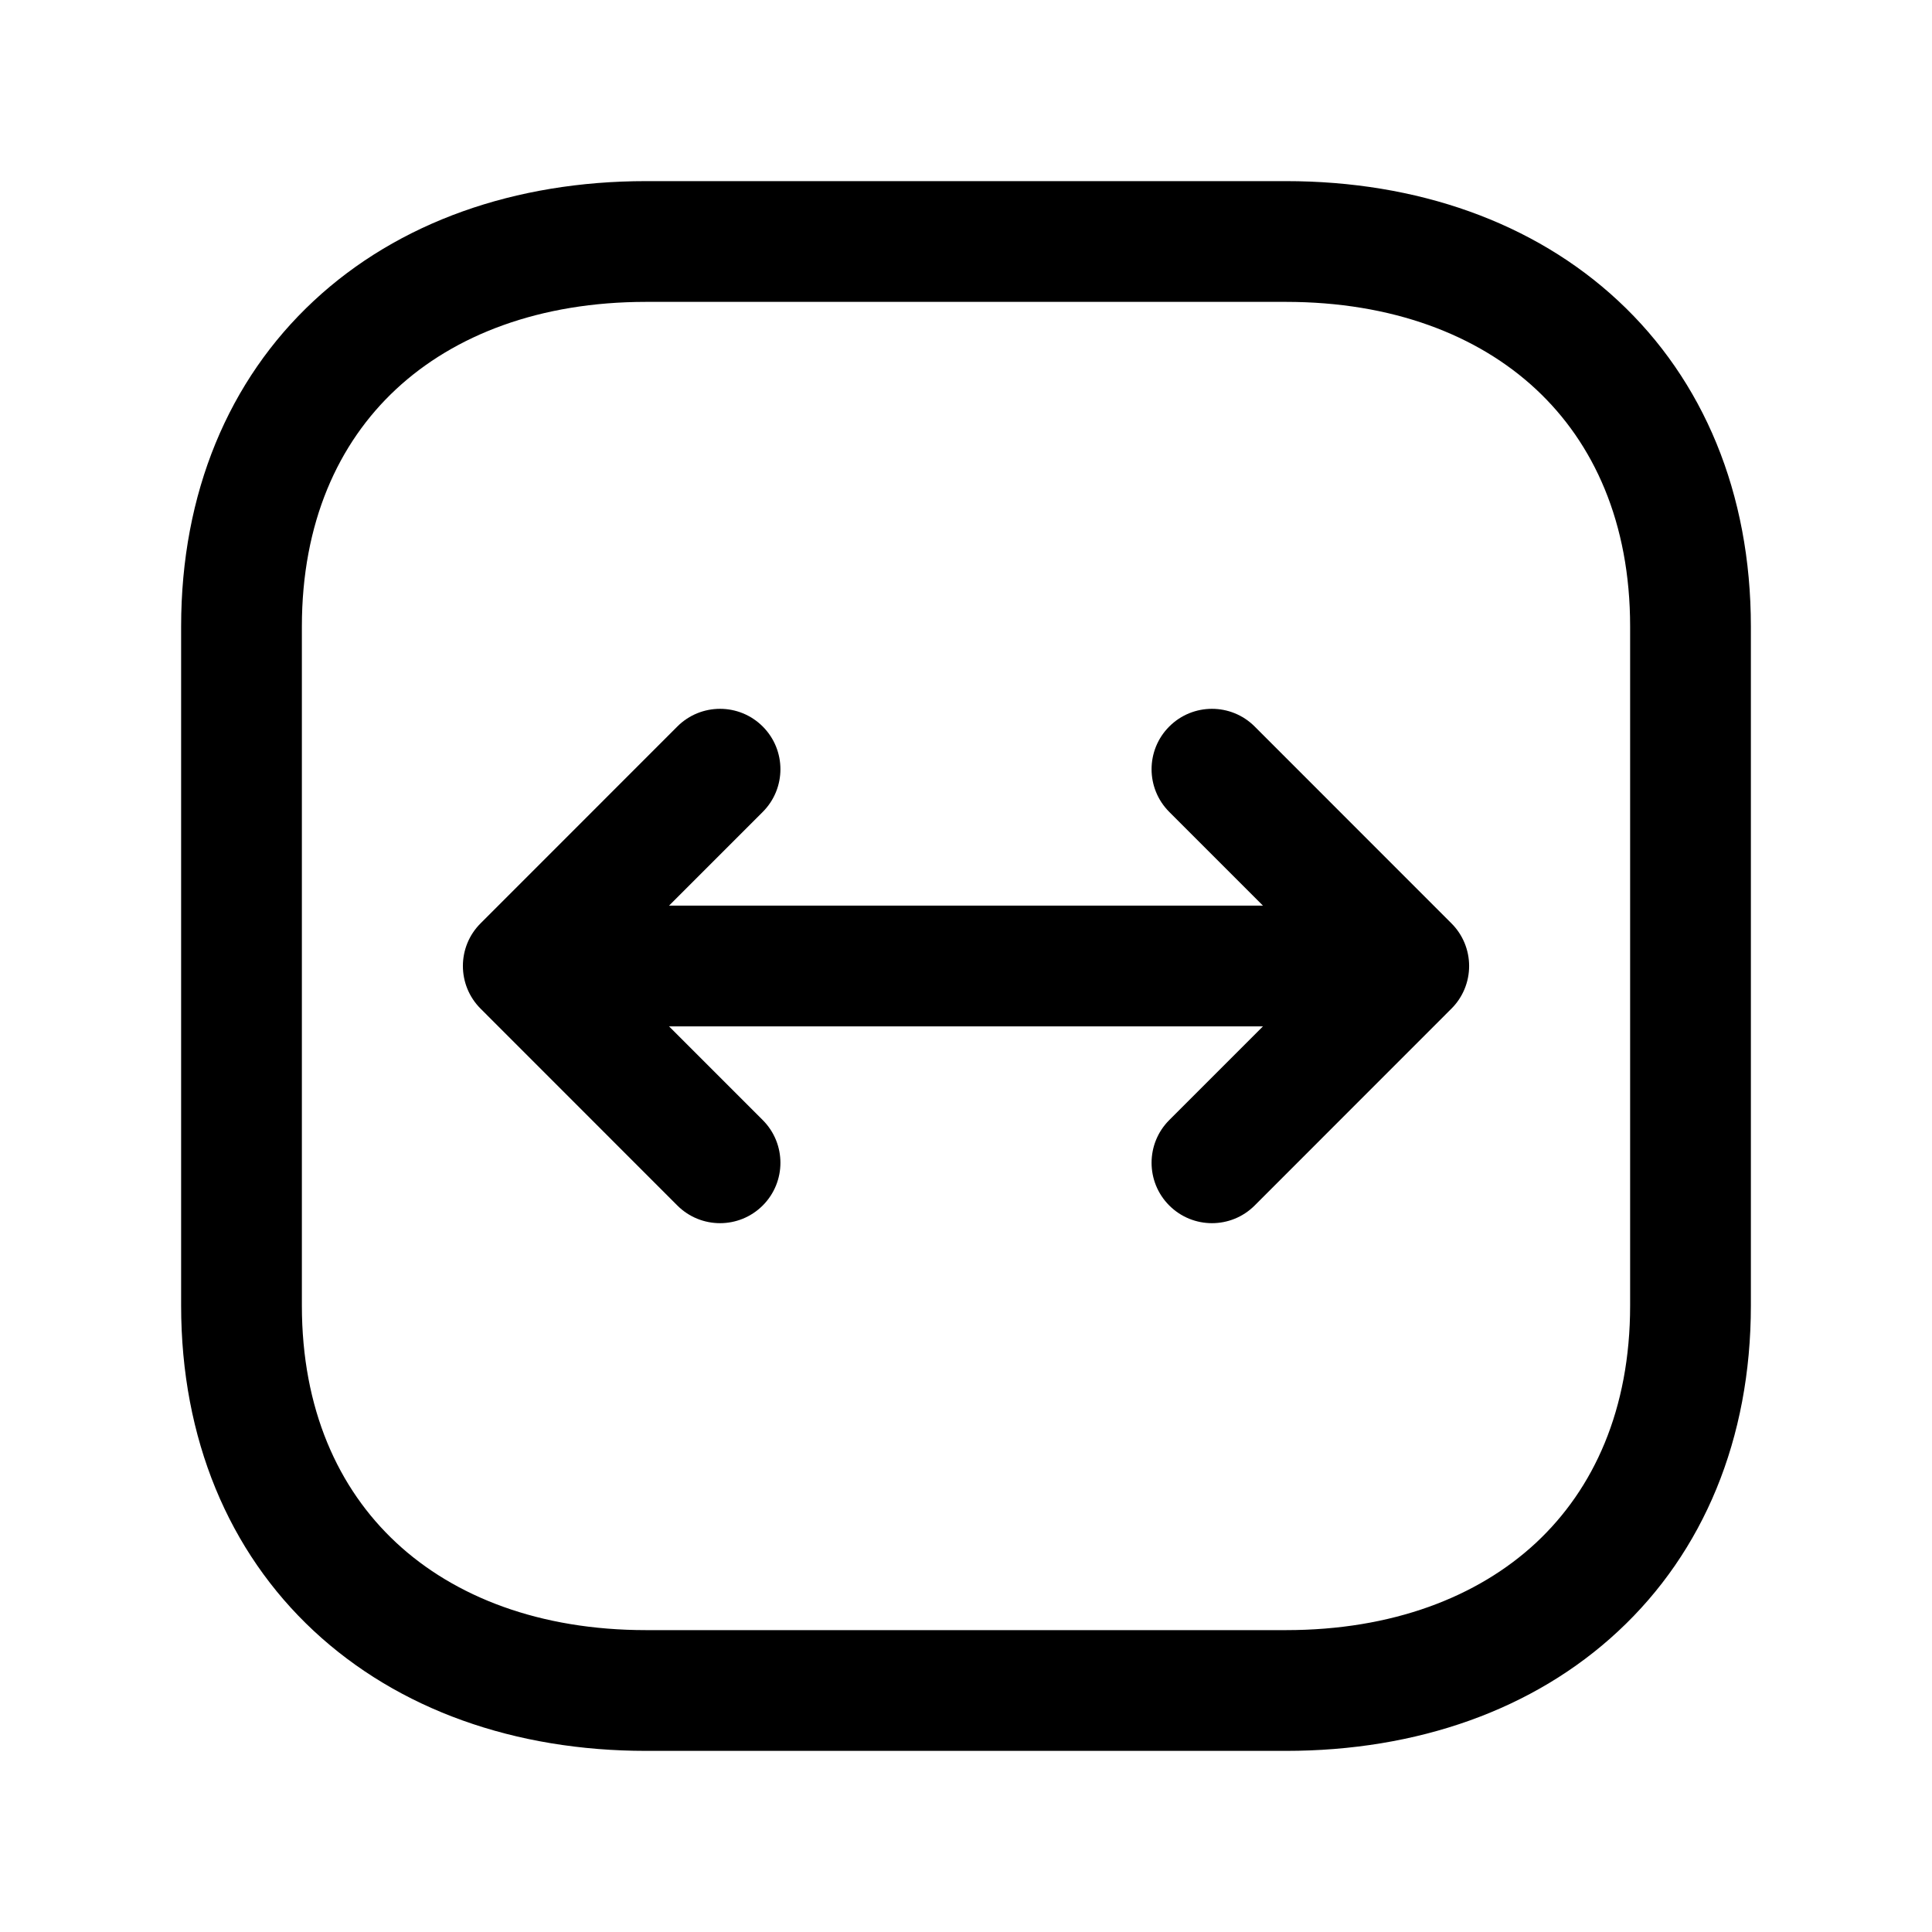 <svg width="24" height="24" viewBox="0 0 24 24" fill="none" xmlns="http://www.w3.org/2000/svg">
<path fill-rule="evenodd" clip-rule="evenodd" d="M9.475 9.025C9.768 9.318 9.768 9.793 9.475 10.086L8.311 11.25L15.689 11.25L14.525 10.086C14.232 9.793 14.232 9.318 14.525 9.025C14.818 8.732 15.293 8.732 15.586 9.025L18.03 11.47C18.171 11.61 18.25 11.801 18.25 12C18.25 12.199 18.171 12.39 18.03 12.53L15.586 14.975C15.293 15.268 14.818 15.268 14.525 14.975C14.232 14.682 14.232 14.207 14.525 13.914L15.689 12.75L8.311 12.75L9.475 13.914C9.768 14.207 9.768 14.682 9.475 14.975C9.182 15.268 8.707 15.268 8.414 14.975L5.97 12.53C5.677 12.237 5.677 11.762 5.97 11.47L8.414 9.025C8.707 8.732 9.182 8.732 9.475 9.025Z" fill="black"/>
<path fill-rule="evenodd" clip-rule="evenodd" d="M3.898 3.737C4.948 2.759 6.399 2.25 8.026 2.25H15.974C17.601 2.25 19.052 2.759 20.102 3.737C21.159 4.721 21.75 6.124 21.75 7.783V16.218C21.75 17.877 21.159 19.28 20.102 20.263C19.052 21.242 17.601 21.75 15.974 21.75H8.026C6.398 21.75 4.948 21.238 3.897 20.259C2.841 19.275 2.25 17.873 2.25 16.218V7.783C2.25 6.124 2.841 4.721 3.898 3.737ZM4.92 4.835C4.2 5.505 3.75 6.494 3.75 7.783V16.218C3.75 17.501 4.199 18.49 4.92 19.162C5.647 19.84 6.71 20.25 8.026 20.25H15.974C17.291 20.25 18.354 19.841 19.08 19.166C19.8 18.495 20.25 17.507 20.25 16.218V7.783C20.25 6.494 19.8 5.505 19.08 4.835C18.354 4.159 17.291 3.75 15.974 3.75H8.026C6.709 3.75 5.646 4.159 4.92 4.835Z" fill="black"/>
</svg>